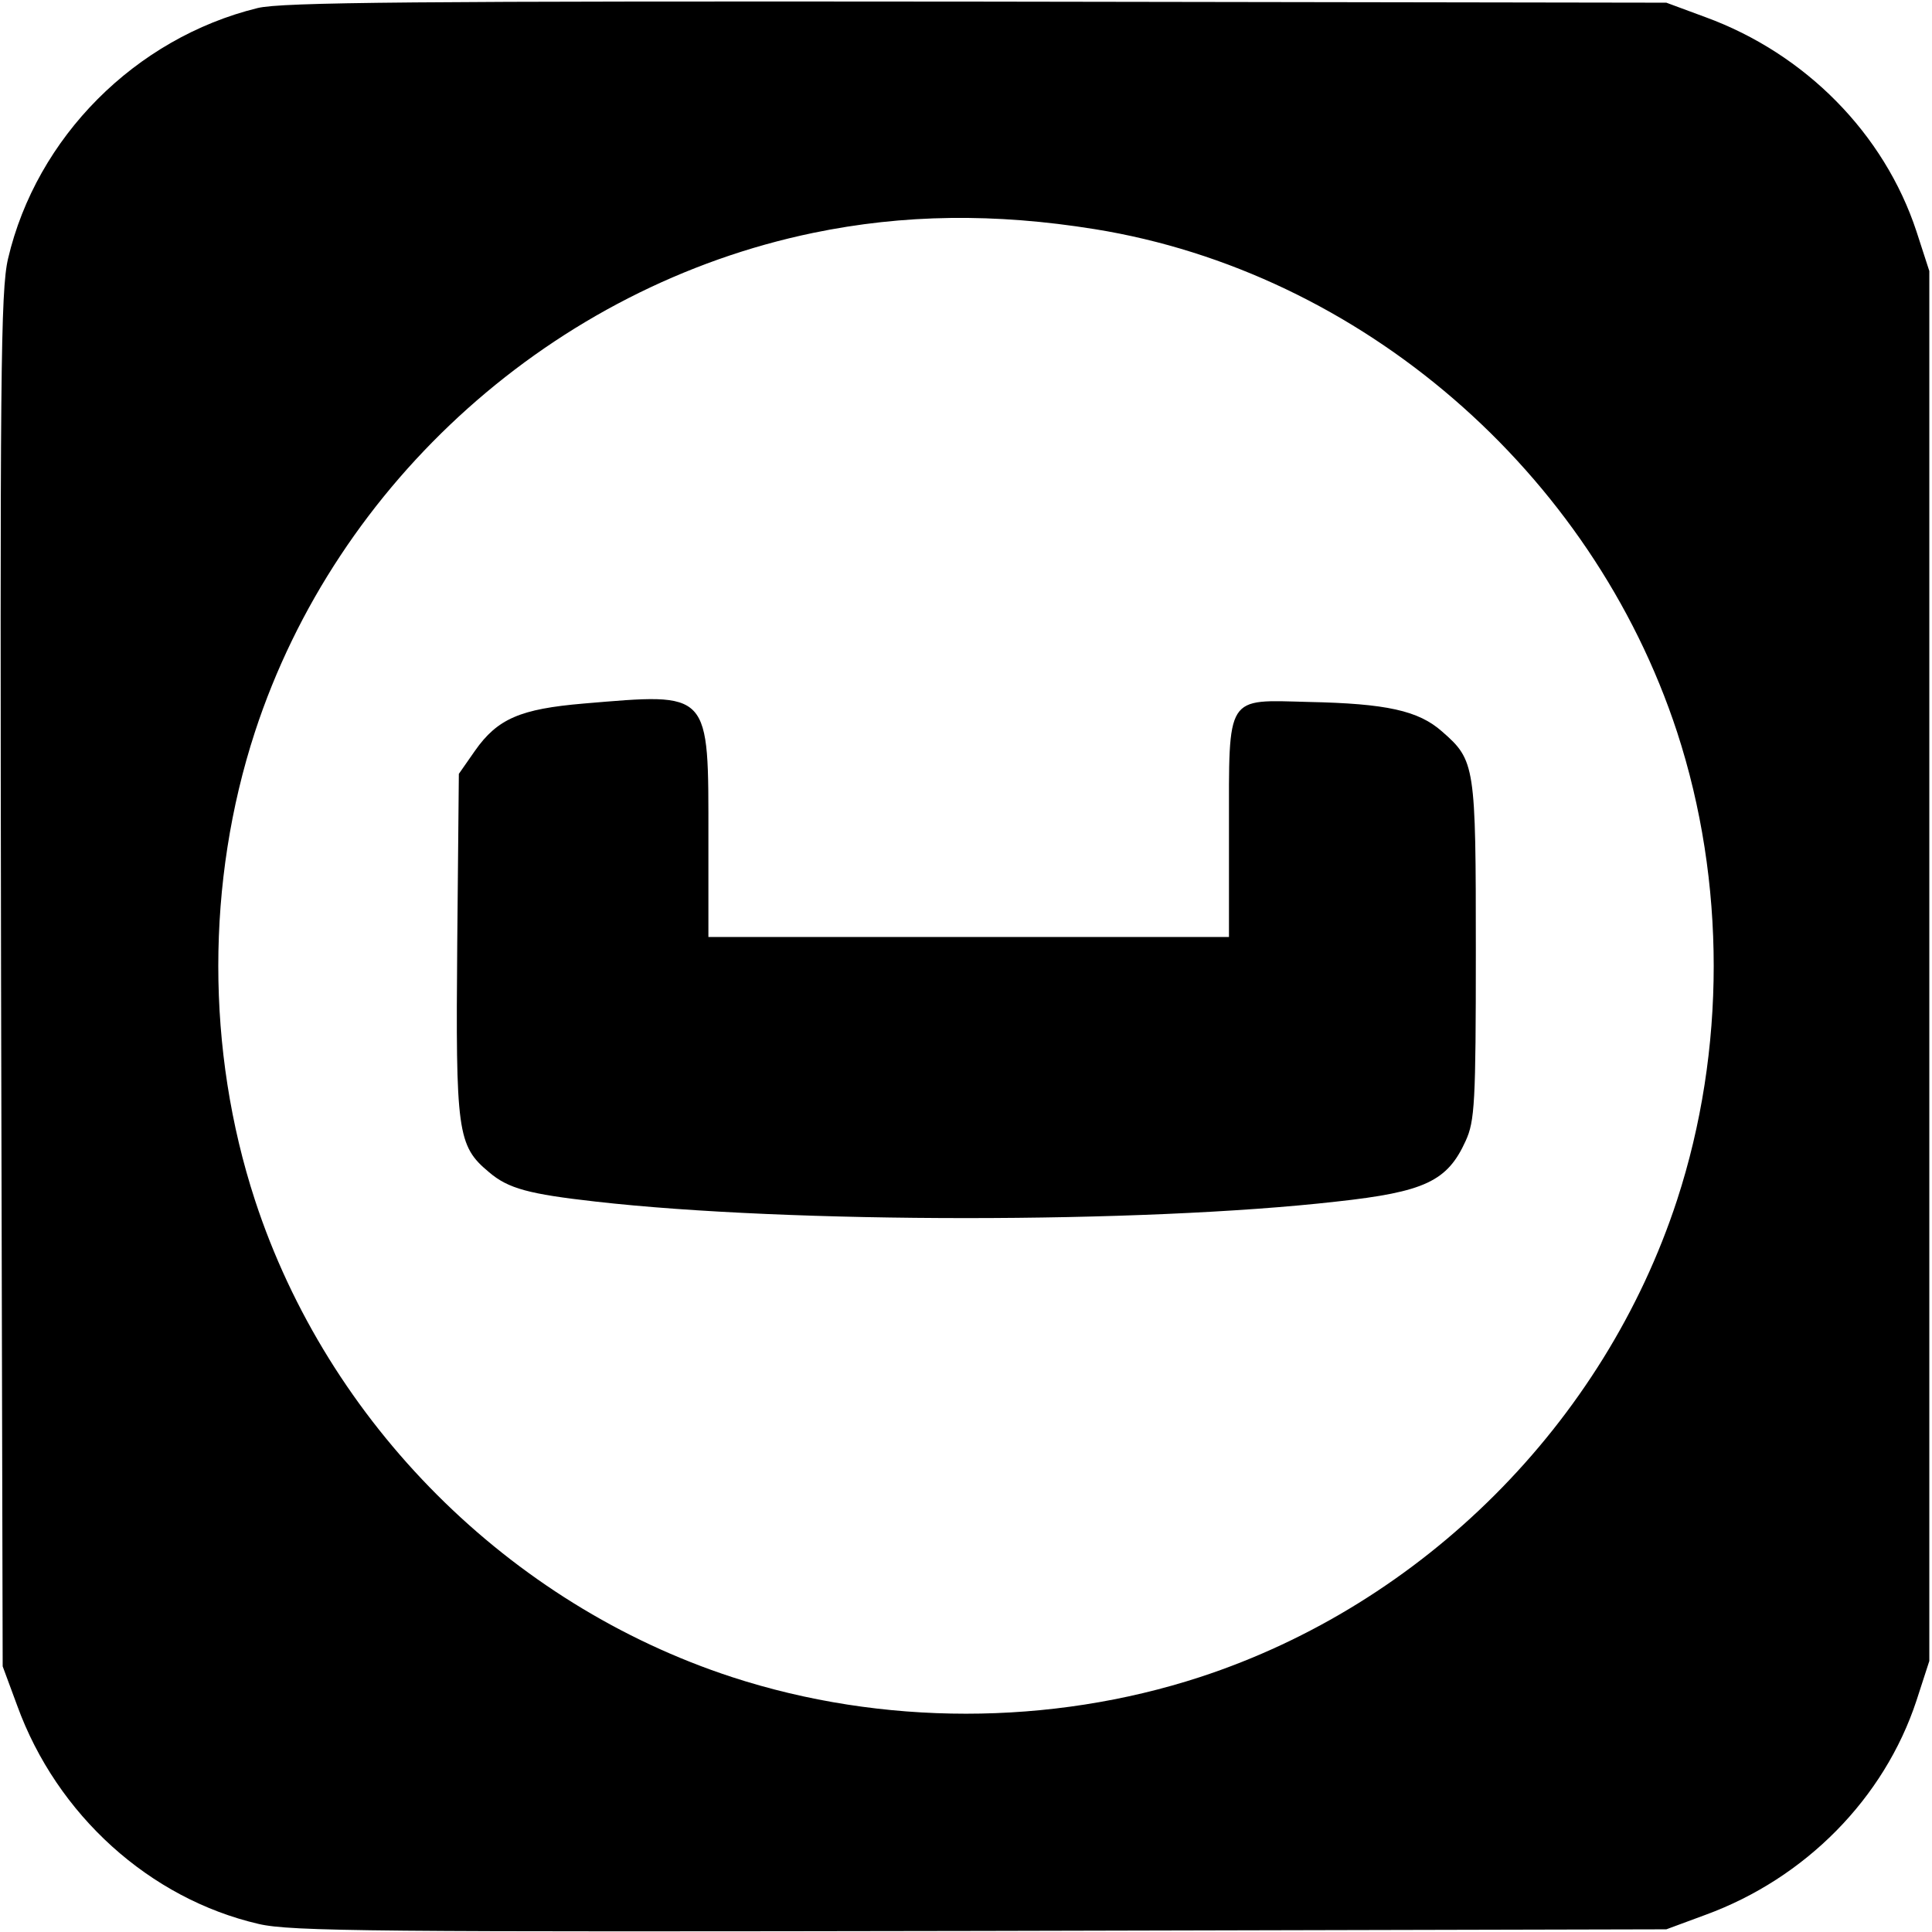 <?xml version="1.0" standalone="no"?>
<!DOCTYPE svg PUBLIC "-//W3C//DTD SVG 20010904//EN"
 "http://www.w3.org/TR/2001/REC-SVG-20010904/DTD/svg10.dtd">
<svg version="1.0" xmlns="http://www.w3.org/2000/svg"
 width="360pt" height="360pt" viewBox="0 0 360 360"
 preserveAspectRatio="xMidYMid meet">
<g transform="translate(0,360) scale(0.1,-0.1)"
fill="#000000" stroke="none">
<path d="M480 3585 c-228 -56 -412 -241 -465 -467 -14 -60 -15 -217 -13 -1345
l3 -1278 27 -73 c74 -204 247 -360 450 -407 60 -14 217 -15 1345 -13 l1278 3
73 27 c186 68 333 217 393 399 l24 74 0 1295 0 1295 -24 74 c-60 182 -207 331
-393 399 l-73 27 -1285 2 c-1050 1 -1295 -1 -1340 -12z m1560 -412 c496 -80
926 -452 1085 -937 91 -279 91 -593 0 -872 -136 -416 -473 -753 -889 -889
-279 -91 -593 -91 -872 0 -416 136 -753 473 -889 889 -91 279 -91 593 0 872
153 468 558 830 1040 930 169 35 339 37 525 7z"/>
<path d="M1087 2289 c-117 -10 -160 -28 -202 -88 l-30 -43 -3 -316 c-3 -351 0
-377 59 -426 36 -31 75 -41 199 -55 361 -41 1019 -41 1380 0 165 18 207 38
241 113 17 37 19 71 19 354 0 346 -1 355 -63 409 -44 39 -104 52 -248 55 -156
4 -149 16 -149 -237 l0 -201 -485 0 -485 0 0 182 c0 279 6 273 -233 253z"/>
</g>
</svg>
